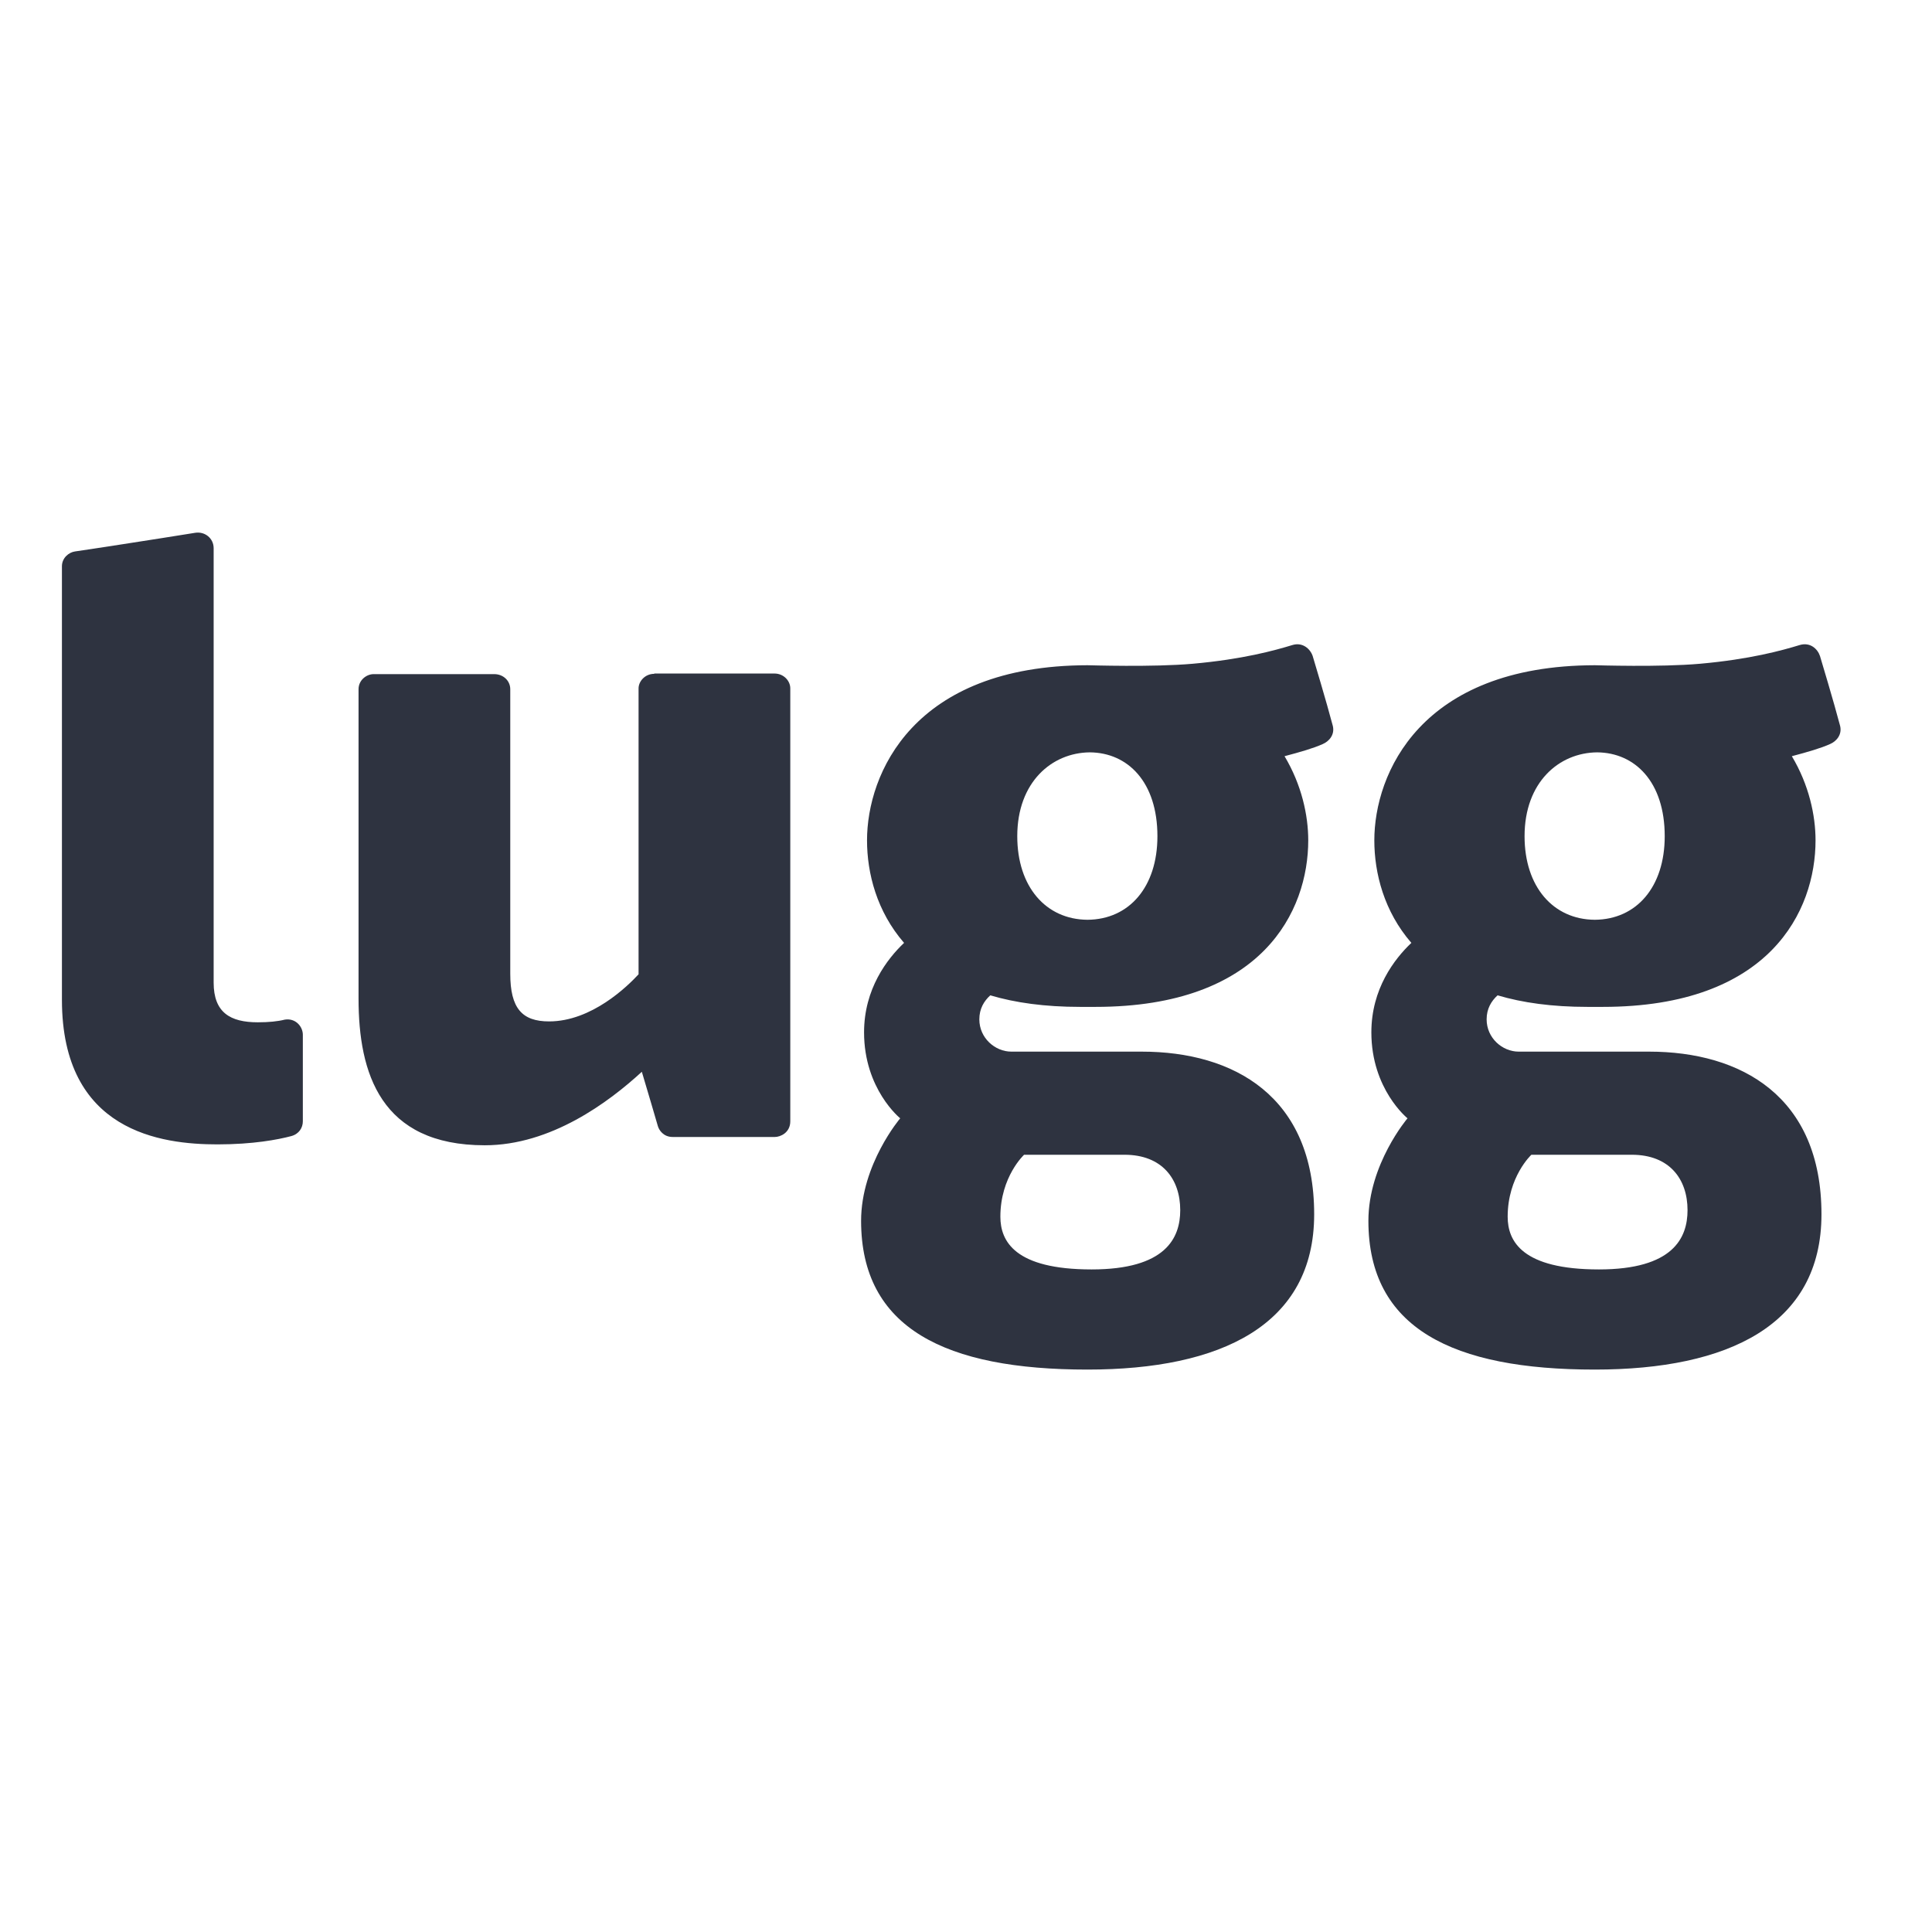 <?xml version="1.0" encoding="utf-8"?>
<!-- Generator: Adobe Illustrator 19.0.0, SVG Export Plug-In . SVG Version: 6.00 Build 0)  -->
<svg version="1.1" id="layer" xmlns="http://www.w3.org/2000/svg" xmlns:xlink="http://www.w3.org/1999/xlink" x="0px" y="0px"
	 viewBox="-153 -46 652 652" style="enable-background:new -153 -46 652 652;" xml:space="preserve">
<style type="text/css">
	.st0{fill:#2E3340;}
</style>
<path id="Logo" class="st0" d="M454.3,171.7c-5.9,1.8-16.7,4.8-33.6,6.3c-13.5,1.2-34.9,0.5-35.5,0.5c-58.9,0.1-74.4,36.7-74.4,59.1
	c0,11.1,3.3,24,12.5,34.6c-5.7,5.4-13.5,15.5-13.5,30.2c0,19.2,12.2,29,12.2,29s-13.2,15.5-13.2,34.6c0,36.3,28.5,50.2,76.4,50.2
	c45,0,76.5-15,76.5-52.4c0-39.8-27.1-54.9-58.2-54.9c-8,0-34.6,0-44,0c-5.5,0-10.8-4.6-10.8-10.9c0-3.6,1.6-6.2,3.7-8.1
	c8.4,2.5,18.4,3.9,30.3,3.9h5.2c56.4,0,71.8-32.4,71.8-56.2c0-8.4-2.2-18.7-8-28.4c5.3-1.4,9.8-2.7,12.9-4.1
	c2.1-0.9,4.1-3.1,3.4-6.1c-2.1-8-6.5-22.6-6.8-23.6C460.4,173,457.9,170.6,454.3,171.7z M361.5,236.2c0-18.3,11.7-28.2,24.5-28.3
	c12.8,0.1,22.8,10,22.8,28.3c0,17.1-9.5,28.1-23.6,28.2C371.1,264.3,361.5,253.2,361.5,236.2z M397.7,343.7
	c12.7,0,18.8,8.2,18.8,18.7c0,9.4-4.9,20-29.9,20c-25.9,0-30.8-9.5-30.8-17.8c0-13.5,8-20.9,8-20.9S376,343.7,397.7,343.7z
	 M283.1,171.7c-5.9,1.8-16.7,4.8-33.6,6.3c-13.5,1.2-34.9,0.5-35.5,0.5c-58.9,0.1-74.4,36.7-74.4,59.1c0,11.1,3.3,24,12.5,34.6
	c-5.7,5.4-13.5,15.5-13.5,30.2c0,19.2,12.2,29,12.2,29s-13.2,15.5-13.2,34.6c0,36.3,28.5,50.2,76.4,50.2c45,0,76.5-15,76.5-52.4
	c0-39.8-27.1-54.9-58.2-54.9c-8,0-34.6,0-44,0c-5.5,0-10.8-4.6-10.8-10.9c0-3.6,1.6-6.2,3.7-8.1c8.4,2.5,18.4,3.9,30.3,3.9h5.2
	c56.4,0,71.8-32.4,71.8-56.2c0-8.4-2.2-18.7-8-28.4c5.3-1.4,9.8-2.7,12.9-4.1c2.1-0.9,4.1-3.1,3.4-6.1c-2.1-8-6.5-22.6-6.8-23.6
	C289.2,173,286.6,170.6,283.1,171.7z M190.3,236.2c0-18.3,11.7-28.2,24.5-28.3c12.8,0.1,22.8,10,22.8,28.3
	c0,17.1-9.5,28.1-23.6,28.2C199.9,264.3,190.3,253.2,190.3,236.2z M226.5,343.7c12.7,0,18.8,8.2,18.8,18.7c0,9.4-4.9,20-29.9,20
	c-25.9,0-30.8-9.5-30.8-17.8c0-13.5,8-20.9,8-20.9S204.8,343.7,226.5,343.7z M-66,299c-9.3,0-14.9-3.3-14.9-13.4V139
	c0-3.3-2.9-5.7-6.2-5.2c-12.3,2-38.9,6.1-40.6,6.3c-2.1,0.3-4.4,2.2-4.4,5c0,20.2,0,107,0,146.3c0,44.6,33.6,48.8,52.5,48.8
	c12,0,20.4-1.6,24.9-2.8c2.6-0.7,3.9-2.8,3.9-5v-29.2c0-2.7-2.4-5.7-6.1-5.1C-59.3,298.7-62.3,299-66,299z M67.8,181.4
	c-3.2,0-5.3,2.6-5.3,4.9c0,1.7,0,96.5,0,96.5c-3.7,4-15.8,15.9-30.2,15.9c-9.1,0-13.1-4.4-13.1-16.1v-96c0-2.9-2.4-5.1-5.4-5.1
	h-40.7c-2.4,0-5.1,2-5.1,5.1v104.4c0,25.1,7.4,49.5,42.6,49.5c22.3,0,41.8-14.5,53-24.8c1.8,6,5.1,17.2,5.4,18.3
	c0.4,1.4,1.9,3.7,5,3.7h34.5c1.8,0,5.2-1.4,5.2-5.3V186.3c0-2.6-2.3-5-5.3-5H67.8z"/>
</svg>
